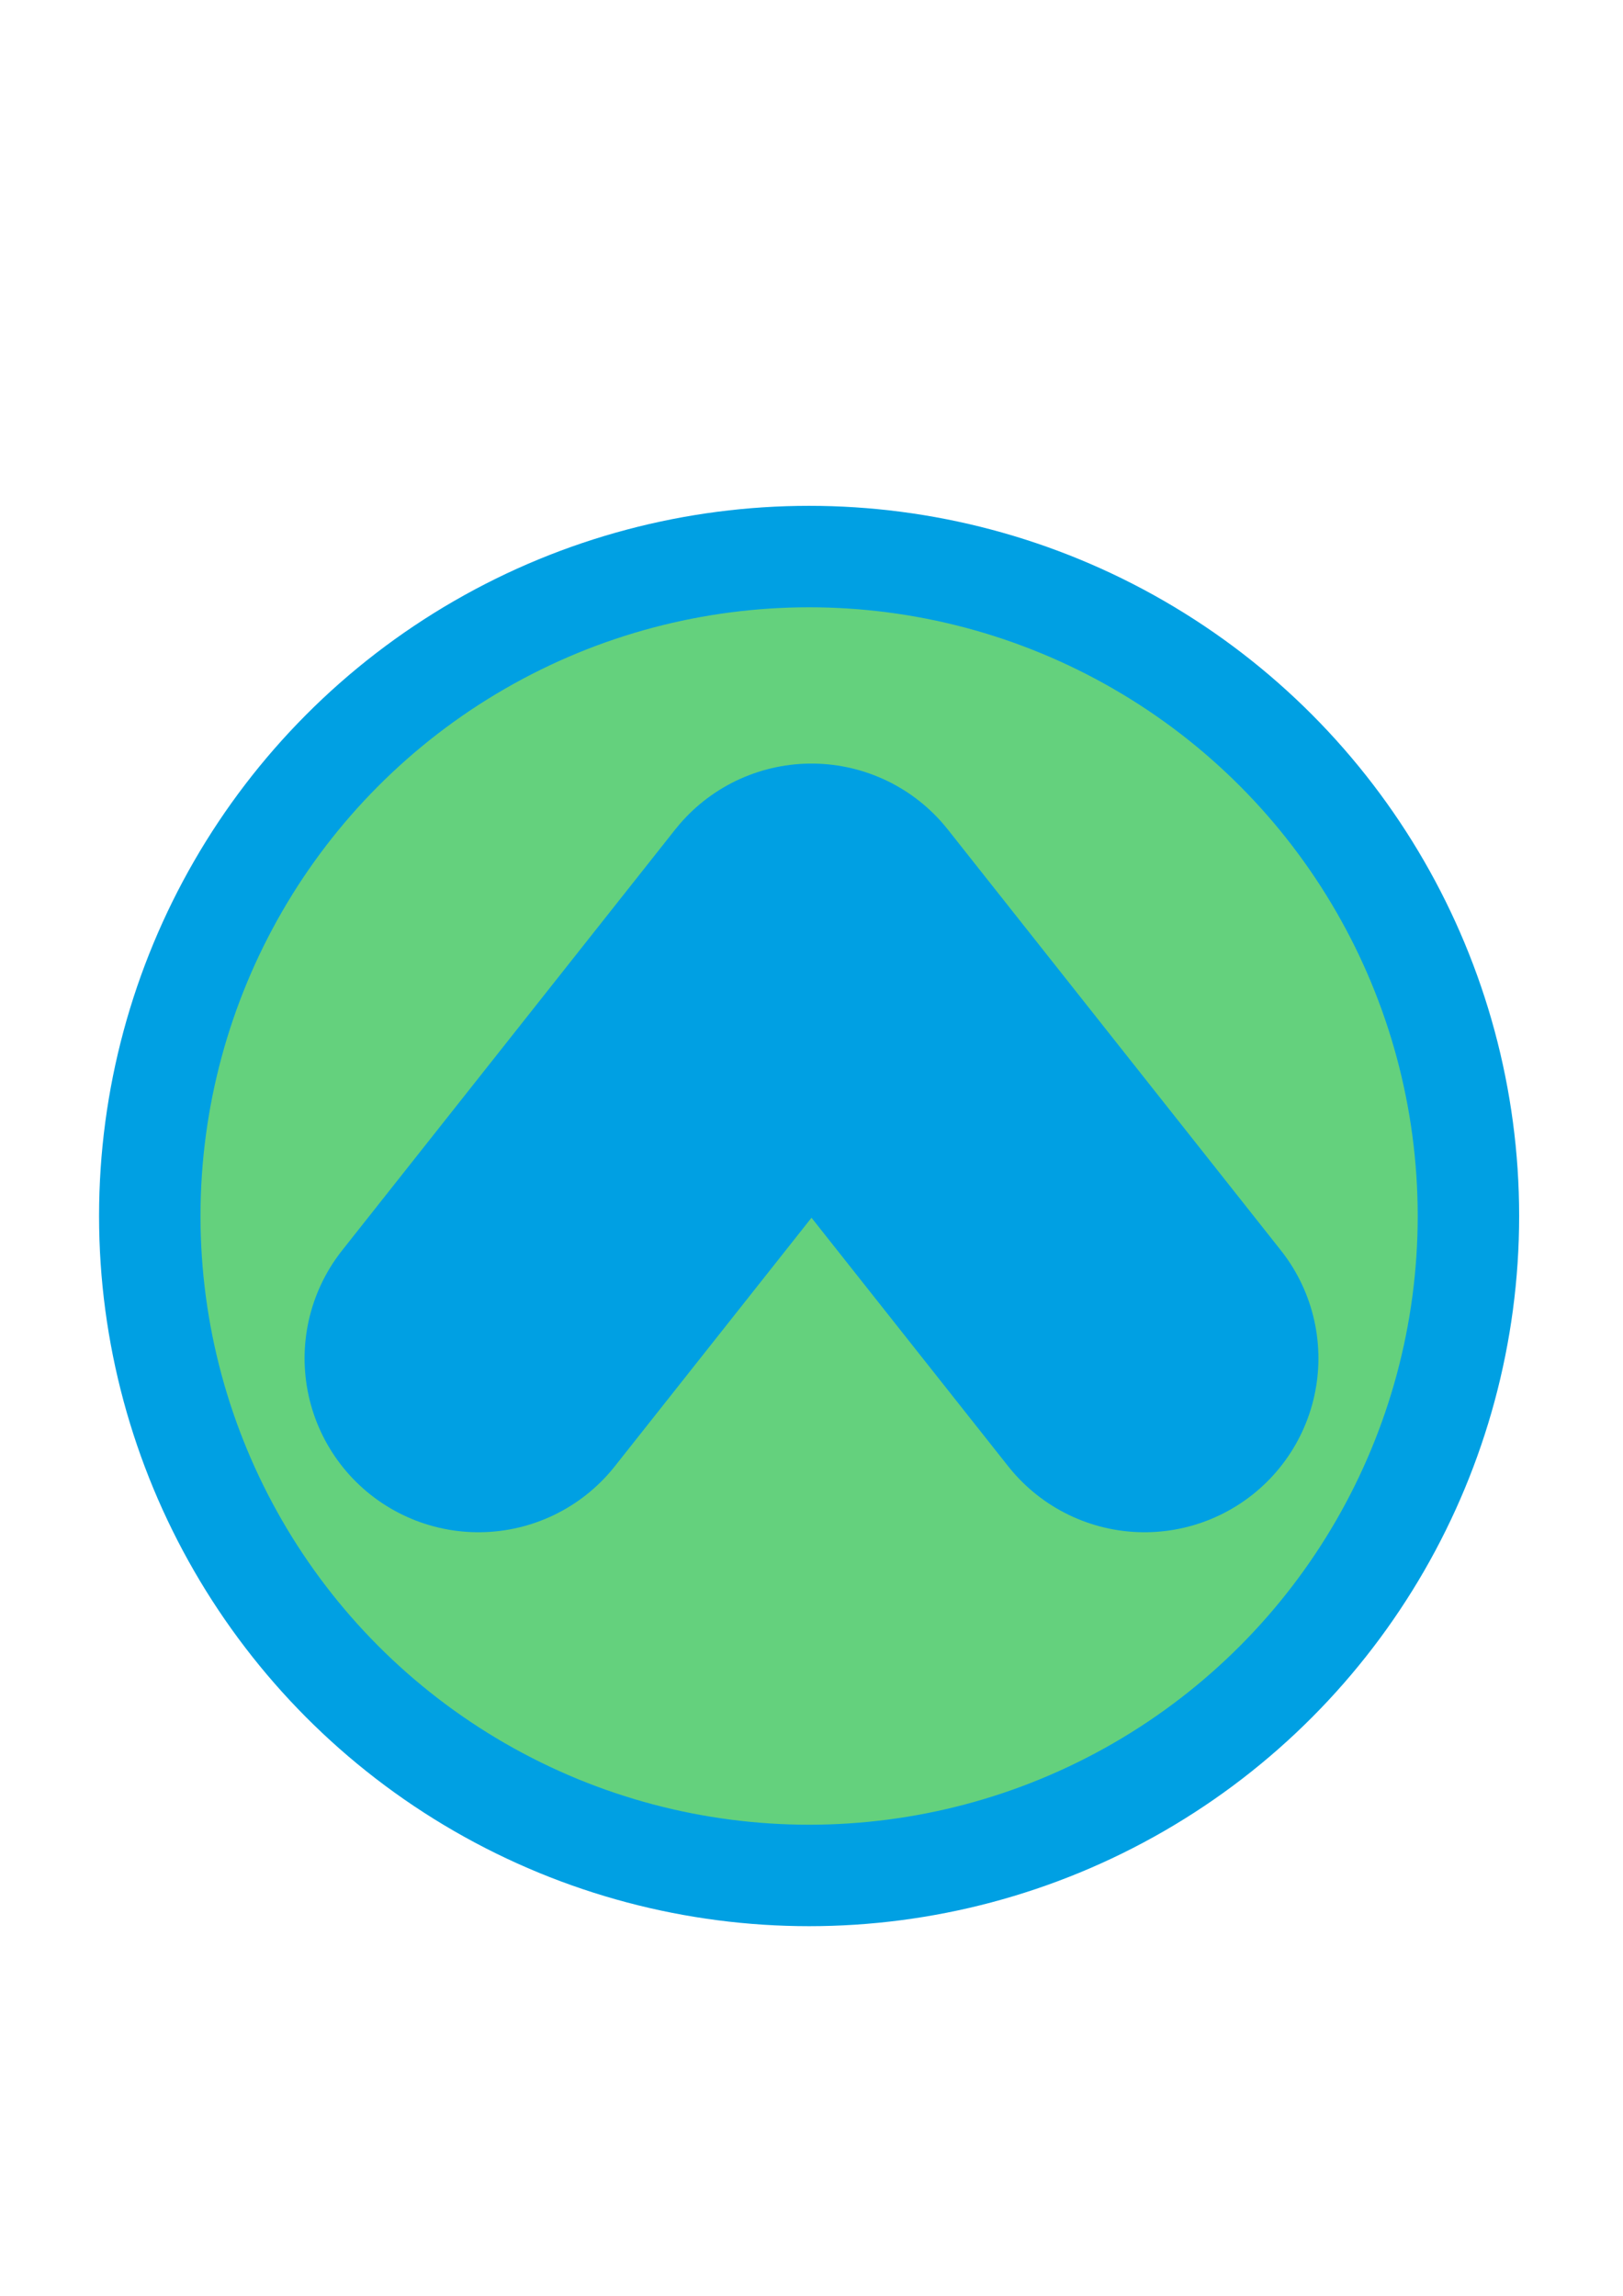 <?xml version="1.0" encoding="UTF-8"?>
<!DOCTYPE svg PUBLIC "-//W3C//DTD SVG 1.1//EN" "http://www.w3.org/Graphics/SVG/1.1/DTD/svg11.dtd">
<!-- Creator: CorelDRAW X6 -->
<svg xmlns="http://www.w3.org/2000/svg" xml:space="preserve" width="210mm" height="297mm" version="1.1" style="shape-rendering:geometricPrecision; text-rendering:geometricPrecision; image-rendering:optimizeQuality; fill-rule:evenodd; clip-rule:evenodd"
viewBox="0 0 21000 29700"
 xmlns:xlink="http://www.w3.org/1999/xlink">
 <defs>
  <style type="text/css">
   <![CDATA[
    .str0 {stroke:#00A0E3;stroke-width:1312.5;stroke-linecap:round;stroke-linejoin:round}
    .str1 {stroke:#00A0E3;stroke-width:4500;stroke-linecap:round;stroke-linejoin:round}
    .fil1 {fill:none}
    .fil0 {fill:#64D17D}
   ]]>
  </style>
 </defs>
 <g id="Слой_x0020_1">
  <g id="_738324480">
   <circle class="fil0 str0" cx="10469" cy="15731" r="8531"/>
   <polyline class="fil1 str1" points="6191,17572 10500,12128 14809,17572 "/>
  </g>
 </g>
</svg>
